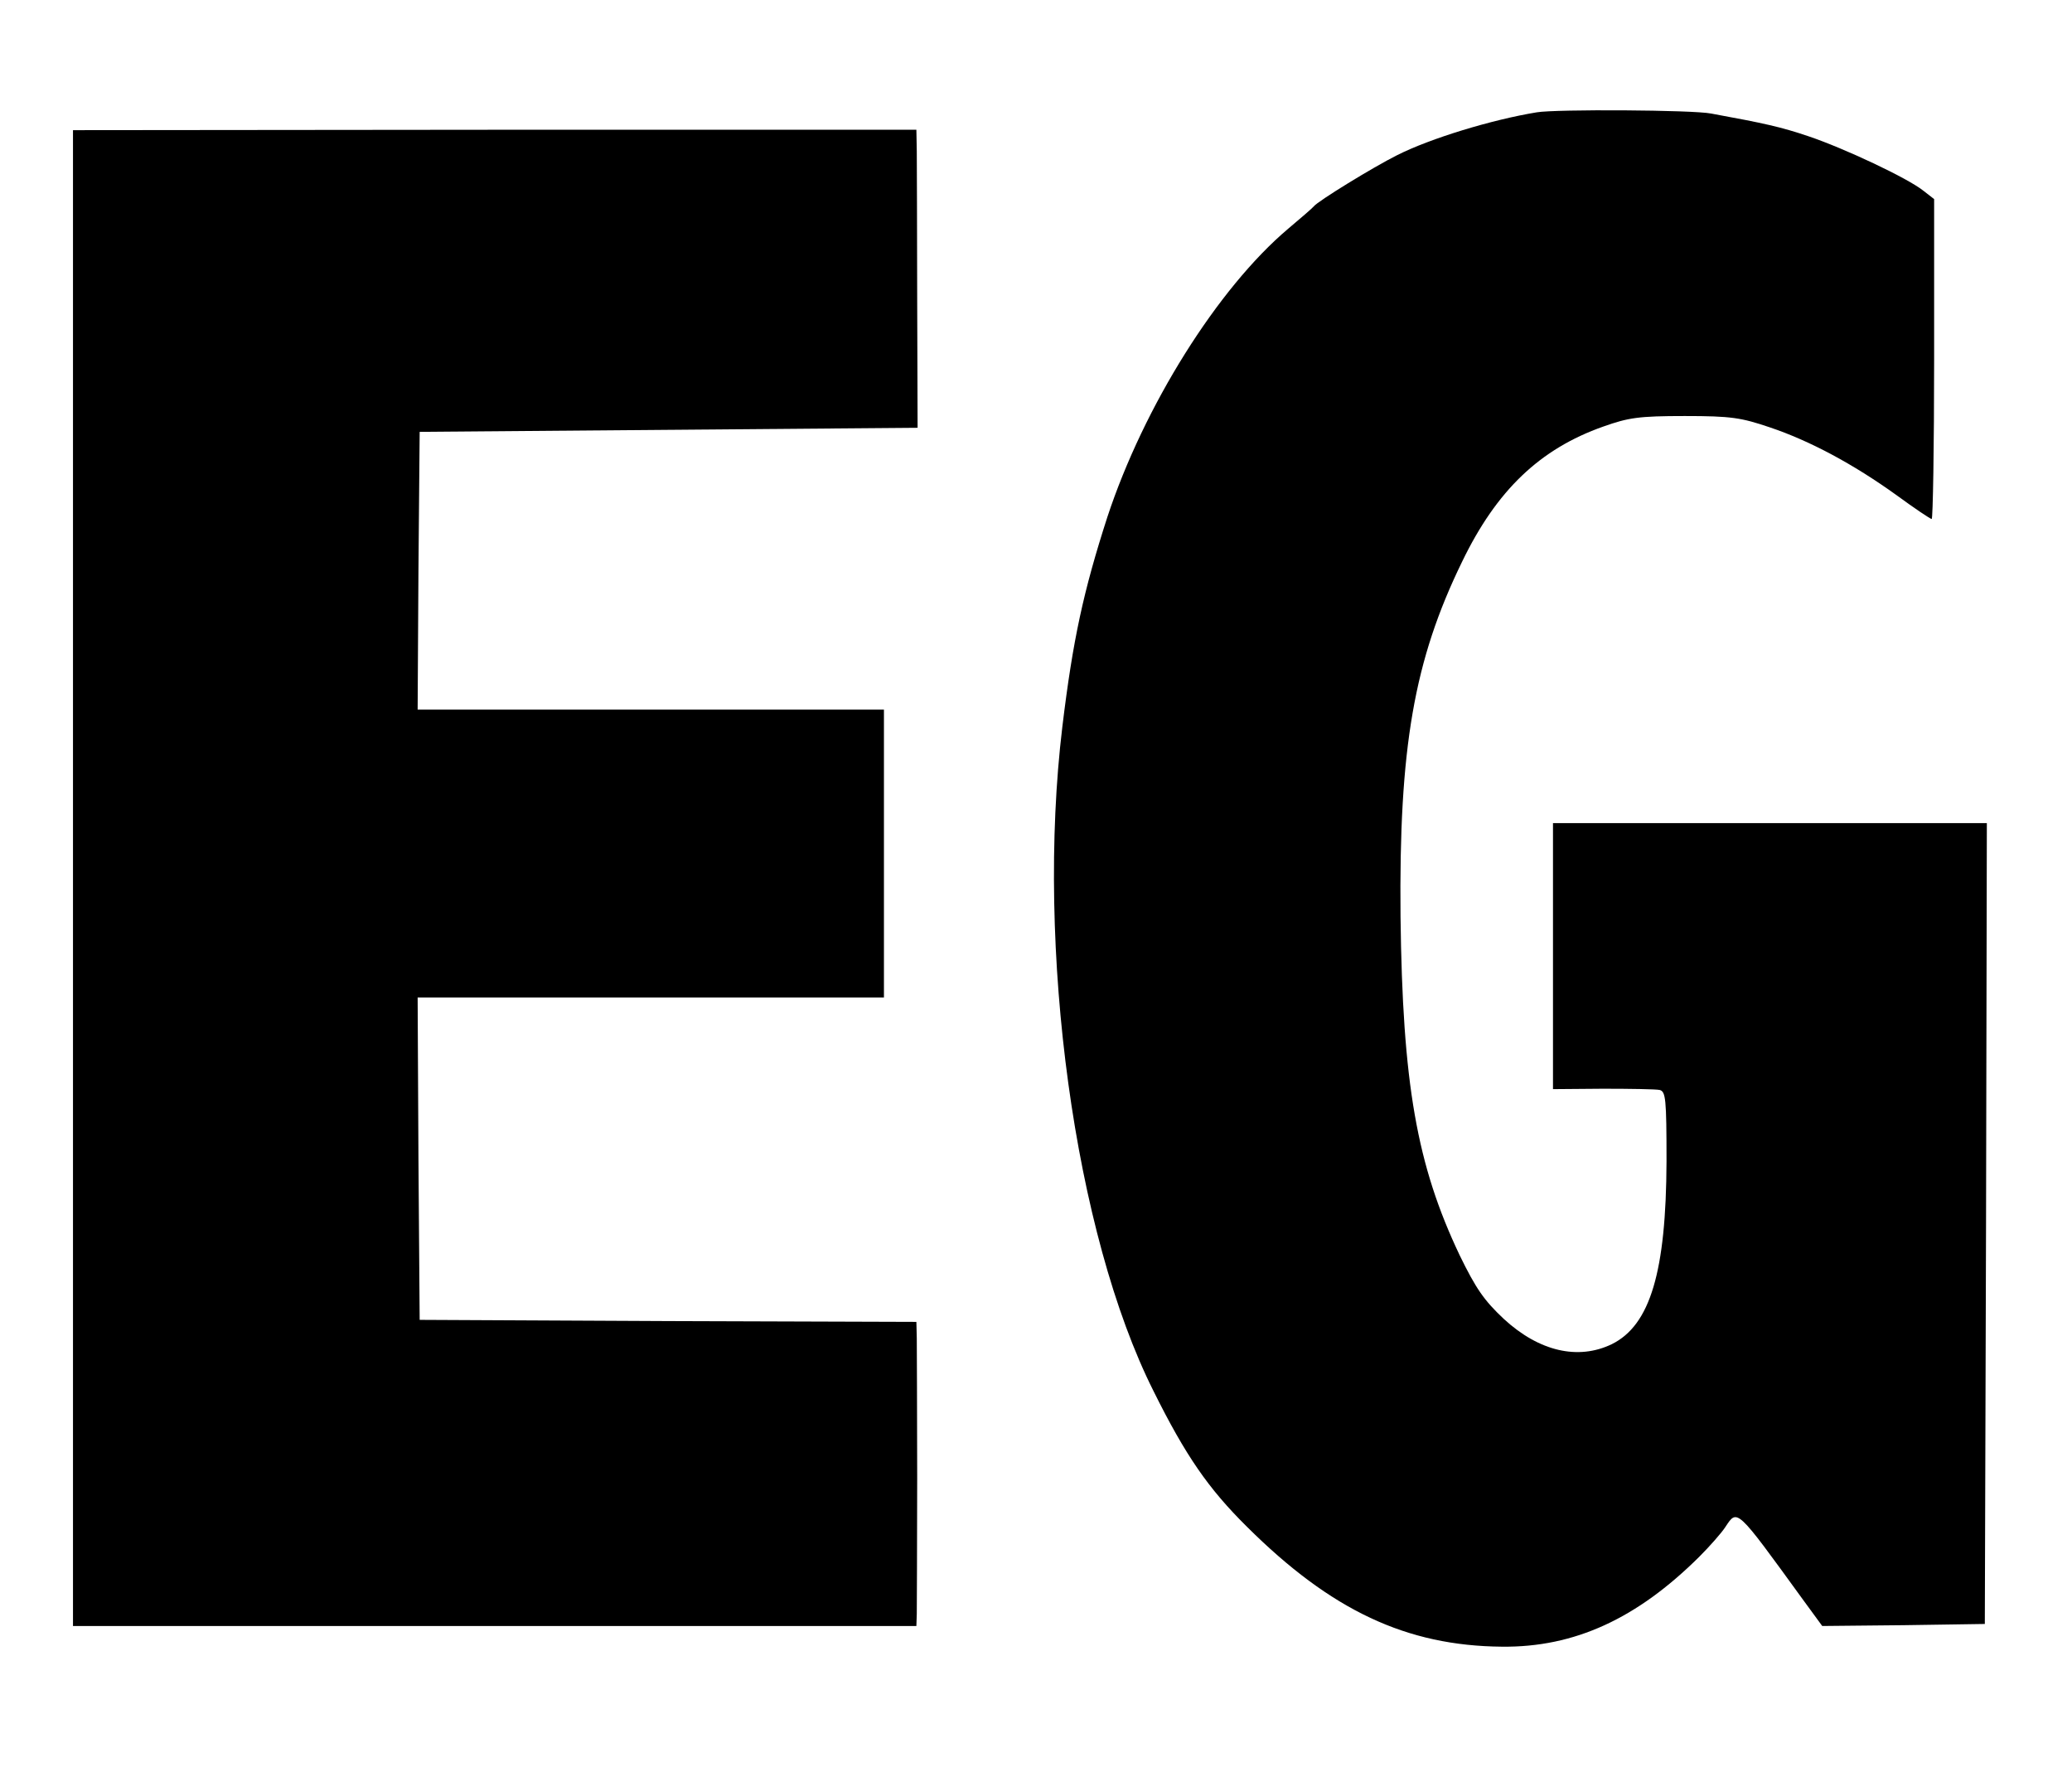 <?xml version="1.0" standalone="no"?>
<!DOCTYPE svg PUBLIC "-//W3C//DTD SVG 20010904//EN"
 "http://www.w3.org/TR/2001/REC-SVG-20010904/DTD/svg10.dtd">
<svg version="1.0" xmlns="http://www.w3.org/2000/svg"
 width="511pt" height="437pt" viewBox="0 0 511 437"
 preserveAspectRatio="xMidYMid meet">

<g transform="translate(0,437) scale(0.1,-0.1)"
fill="#000000" stroke="none">
<path d="M3790 4093 c-110 -18 -262 -64 -345 -106 -58 -29 -195 -113 -205
-126 -3 -4 -31 -28 -63 -55 -174 -147 -356 -438 -446 -711 -59 -183 -85 -302
-111 -517 -66 -548 30 -1251 225 -1639 79 -159 135 -240 230 -334 208 -207
394 -294 629 -296 179 -2 333 69 487 222 26 26 55 59 64 73 30 45 26 49 190
-177 l49 -67 201 2 200 3 3 988 2 987 -535 0 -535 0 0 -328 0 -328 123 1 c67
0 130 -1 140 -3 15 -4 17 -21 17 -176 -1 -272 -40 -404 -135 -451 -83 -40
-179 -18 -266 62 -49 46 -69 75 -109 157 -106 223 -141 423 -146 836 -4 416
33 631 152 875 85 176 192 278 348 333 62 22 87 26 201 26 115 0 139 -4 210
-28 98 -33 205 -90 312 -167 45 -33 84 -59 87 -59 3 0 6 177 6 394 l0 395 -27
21 c-39 31 -194 104 -283 134 -68 23 -109 32 -240 56 -45 9 -382 11 -430 3z"/>
<path d="M180 2205 l0 -1845 1040 0 1040 0 1 30 c0 17 1 167 1 335 0 168 -1
323 -1 345 l-1 40 -612 2 -613 3 -3 398 -2 397 575 0 575 0 0 355 0 355 -575
0 -575 0 2 343 3 342 614 5 614 5 -1 315 c0 173 -1 339 -1 367 l-1 53 -1040 0
-1040 -1 0 -1844z"/>
</g>
</svg>

